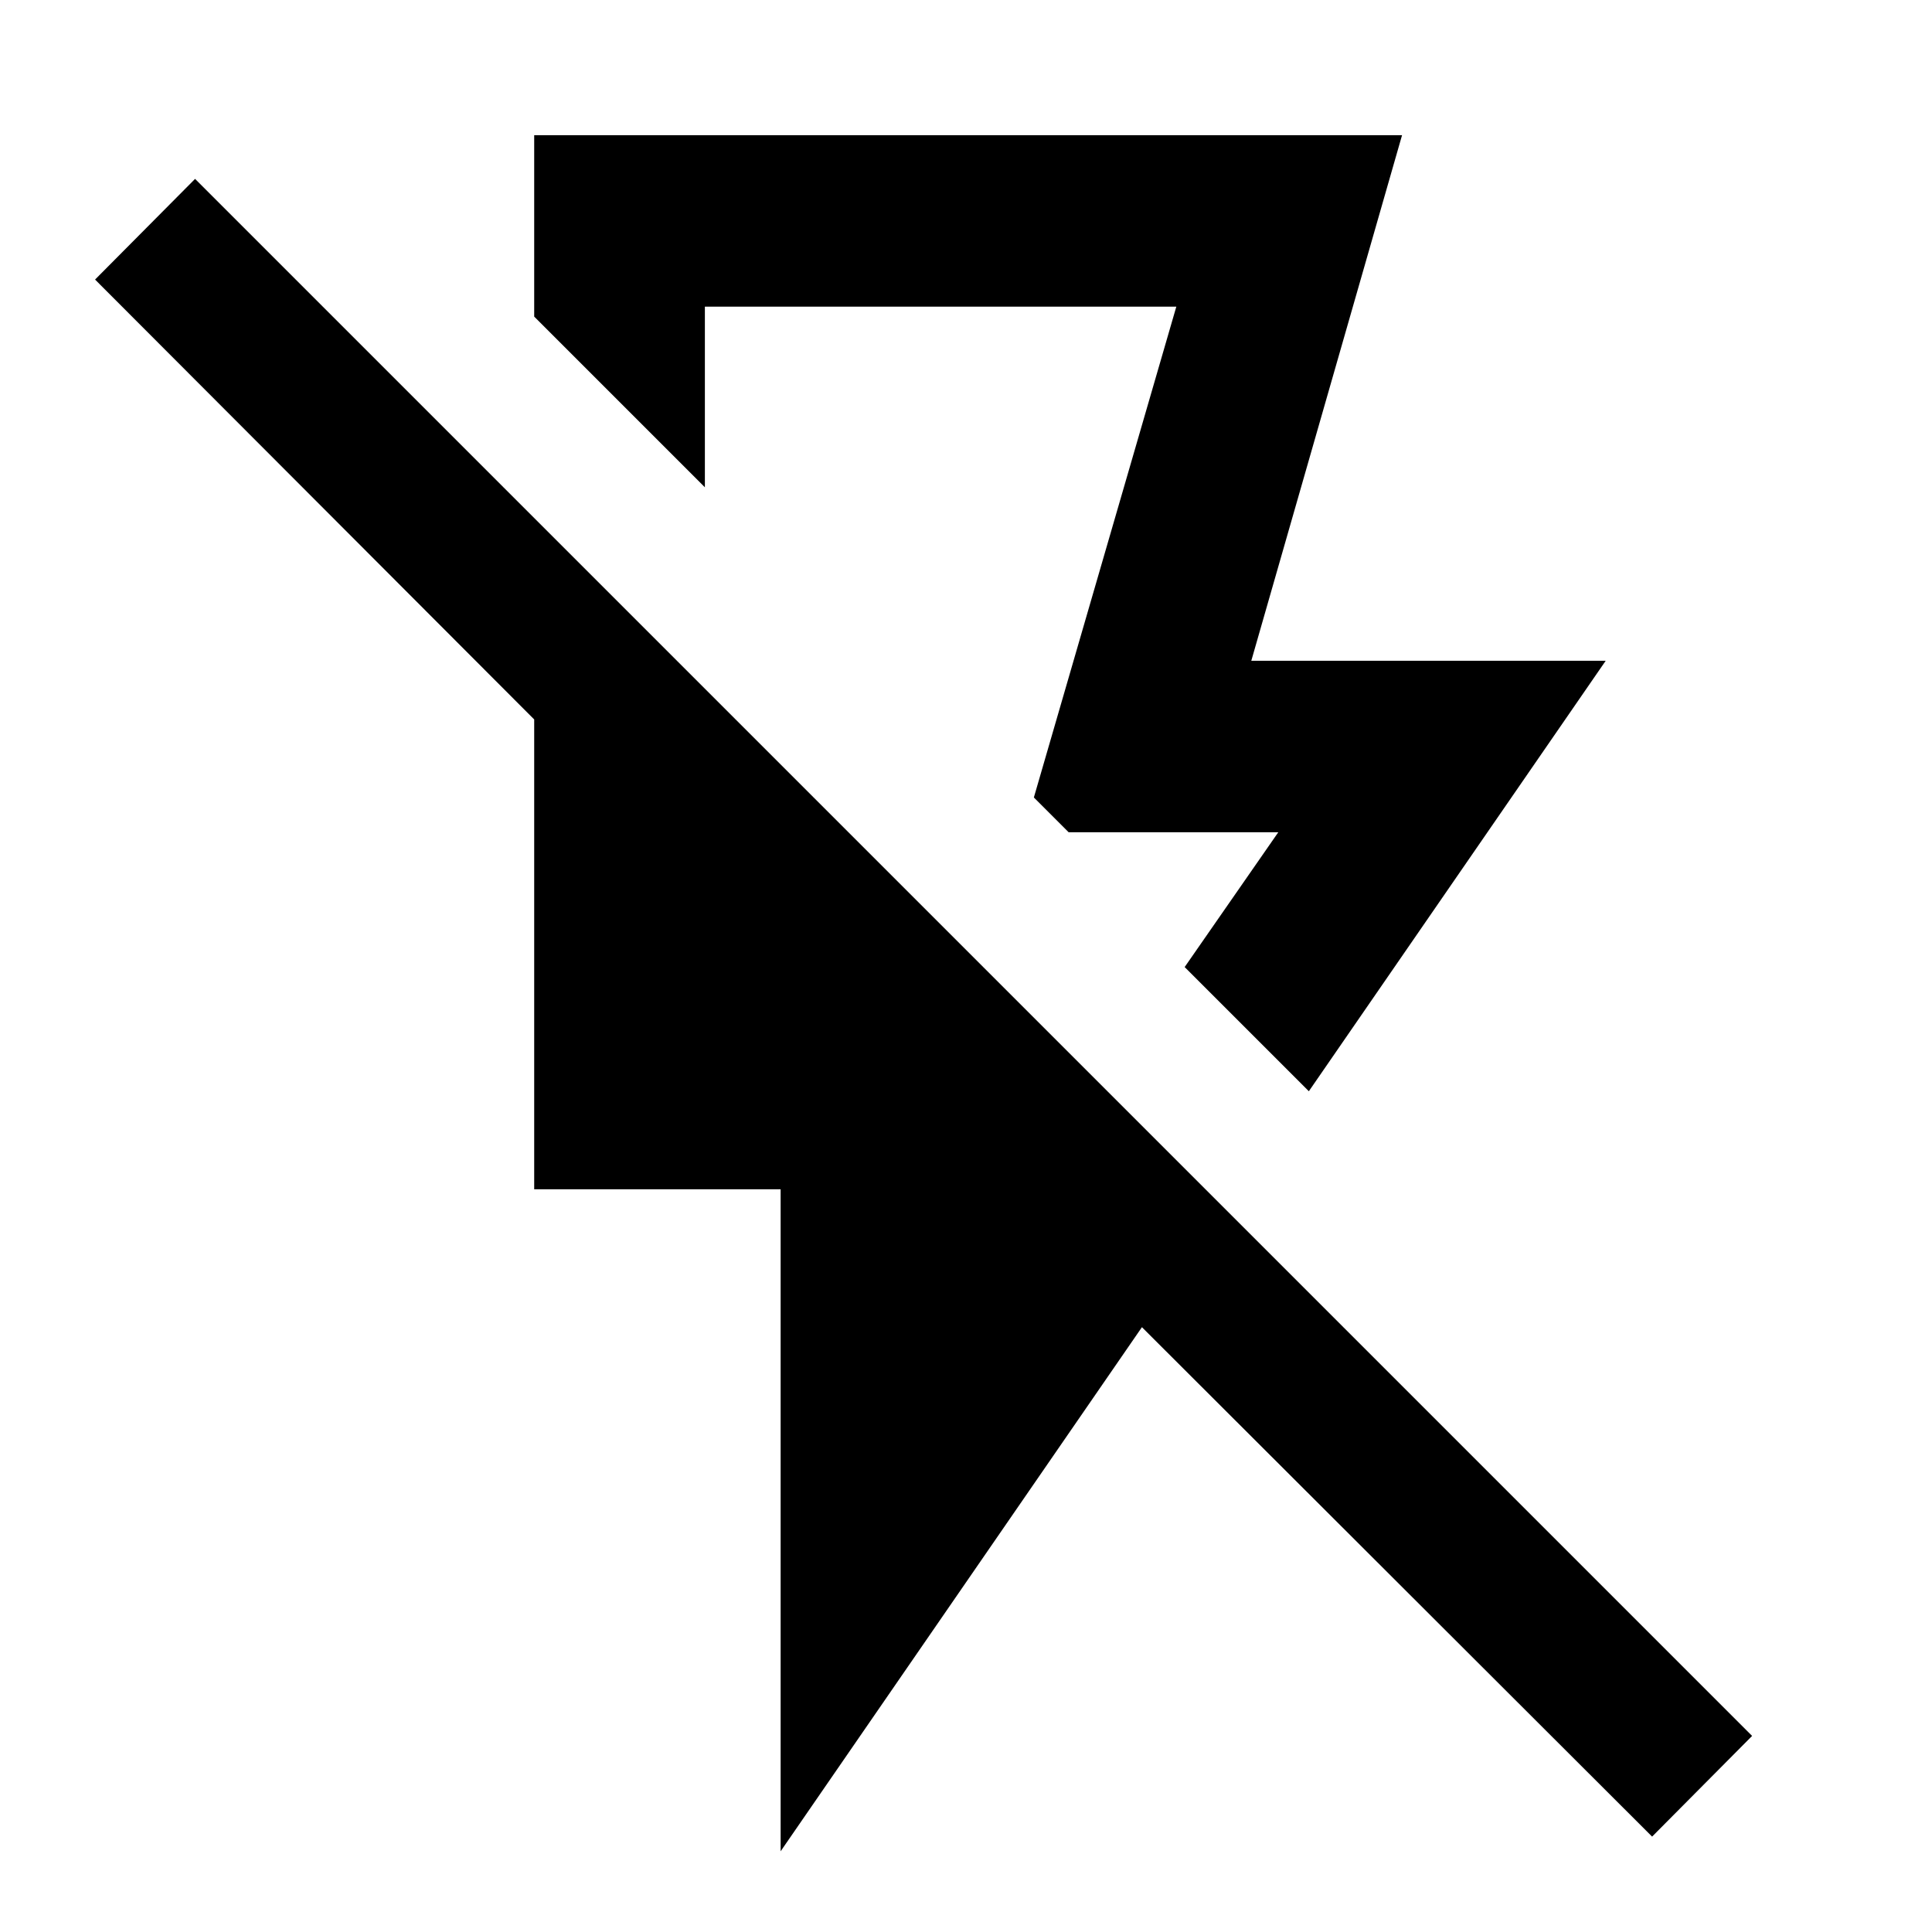 <svg xmlns="http://www.w3.org/2000/svg" height="40" viewBox="0 -960 960 960" width="40"><path d="M265.44-892.82h431.23l-74.91 261.16h176.1l-147.5 213.89-61.71-61.7 46.53-67H530.99l-17.27-17.27 70.79-243.89H350.25v89.76l-84.81-84.81v-90.14ZM387.89-40.11v-328.94H265.44v-233.46L47.24-821.09l49.69-50.02L870.61-97.43 820.92-47.4l-253.5-253.13L387.89-40.11Zm80.98-559.14Z"/></svg>